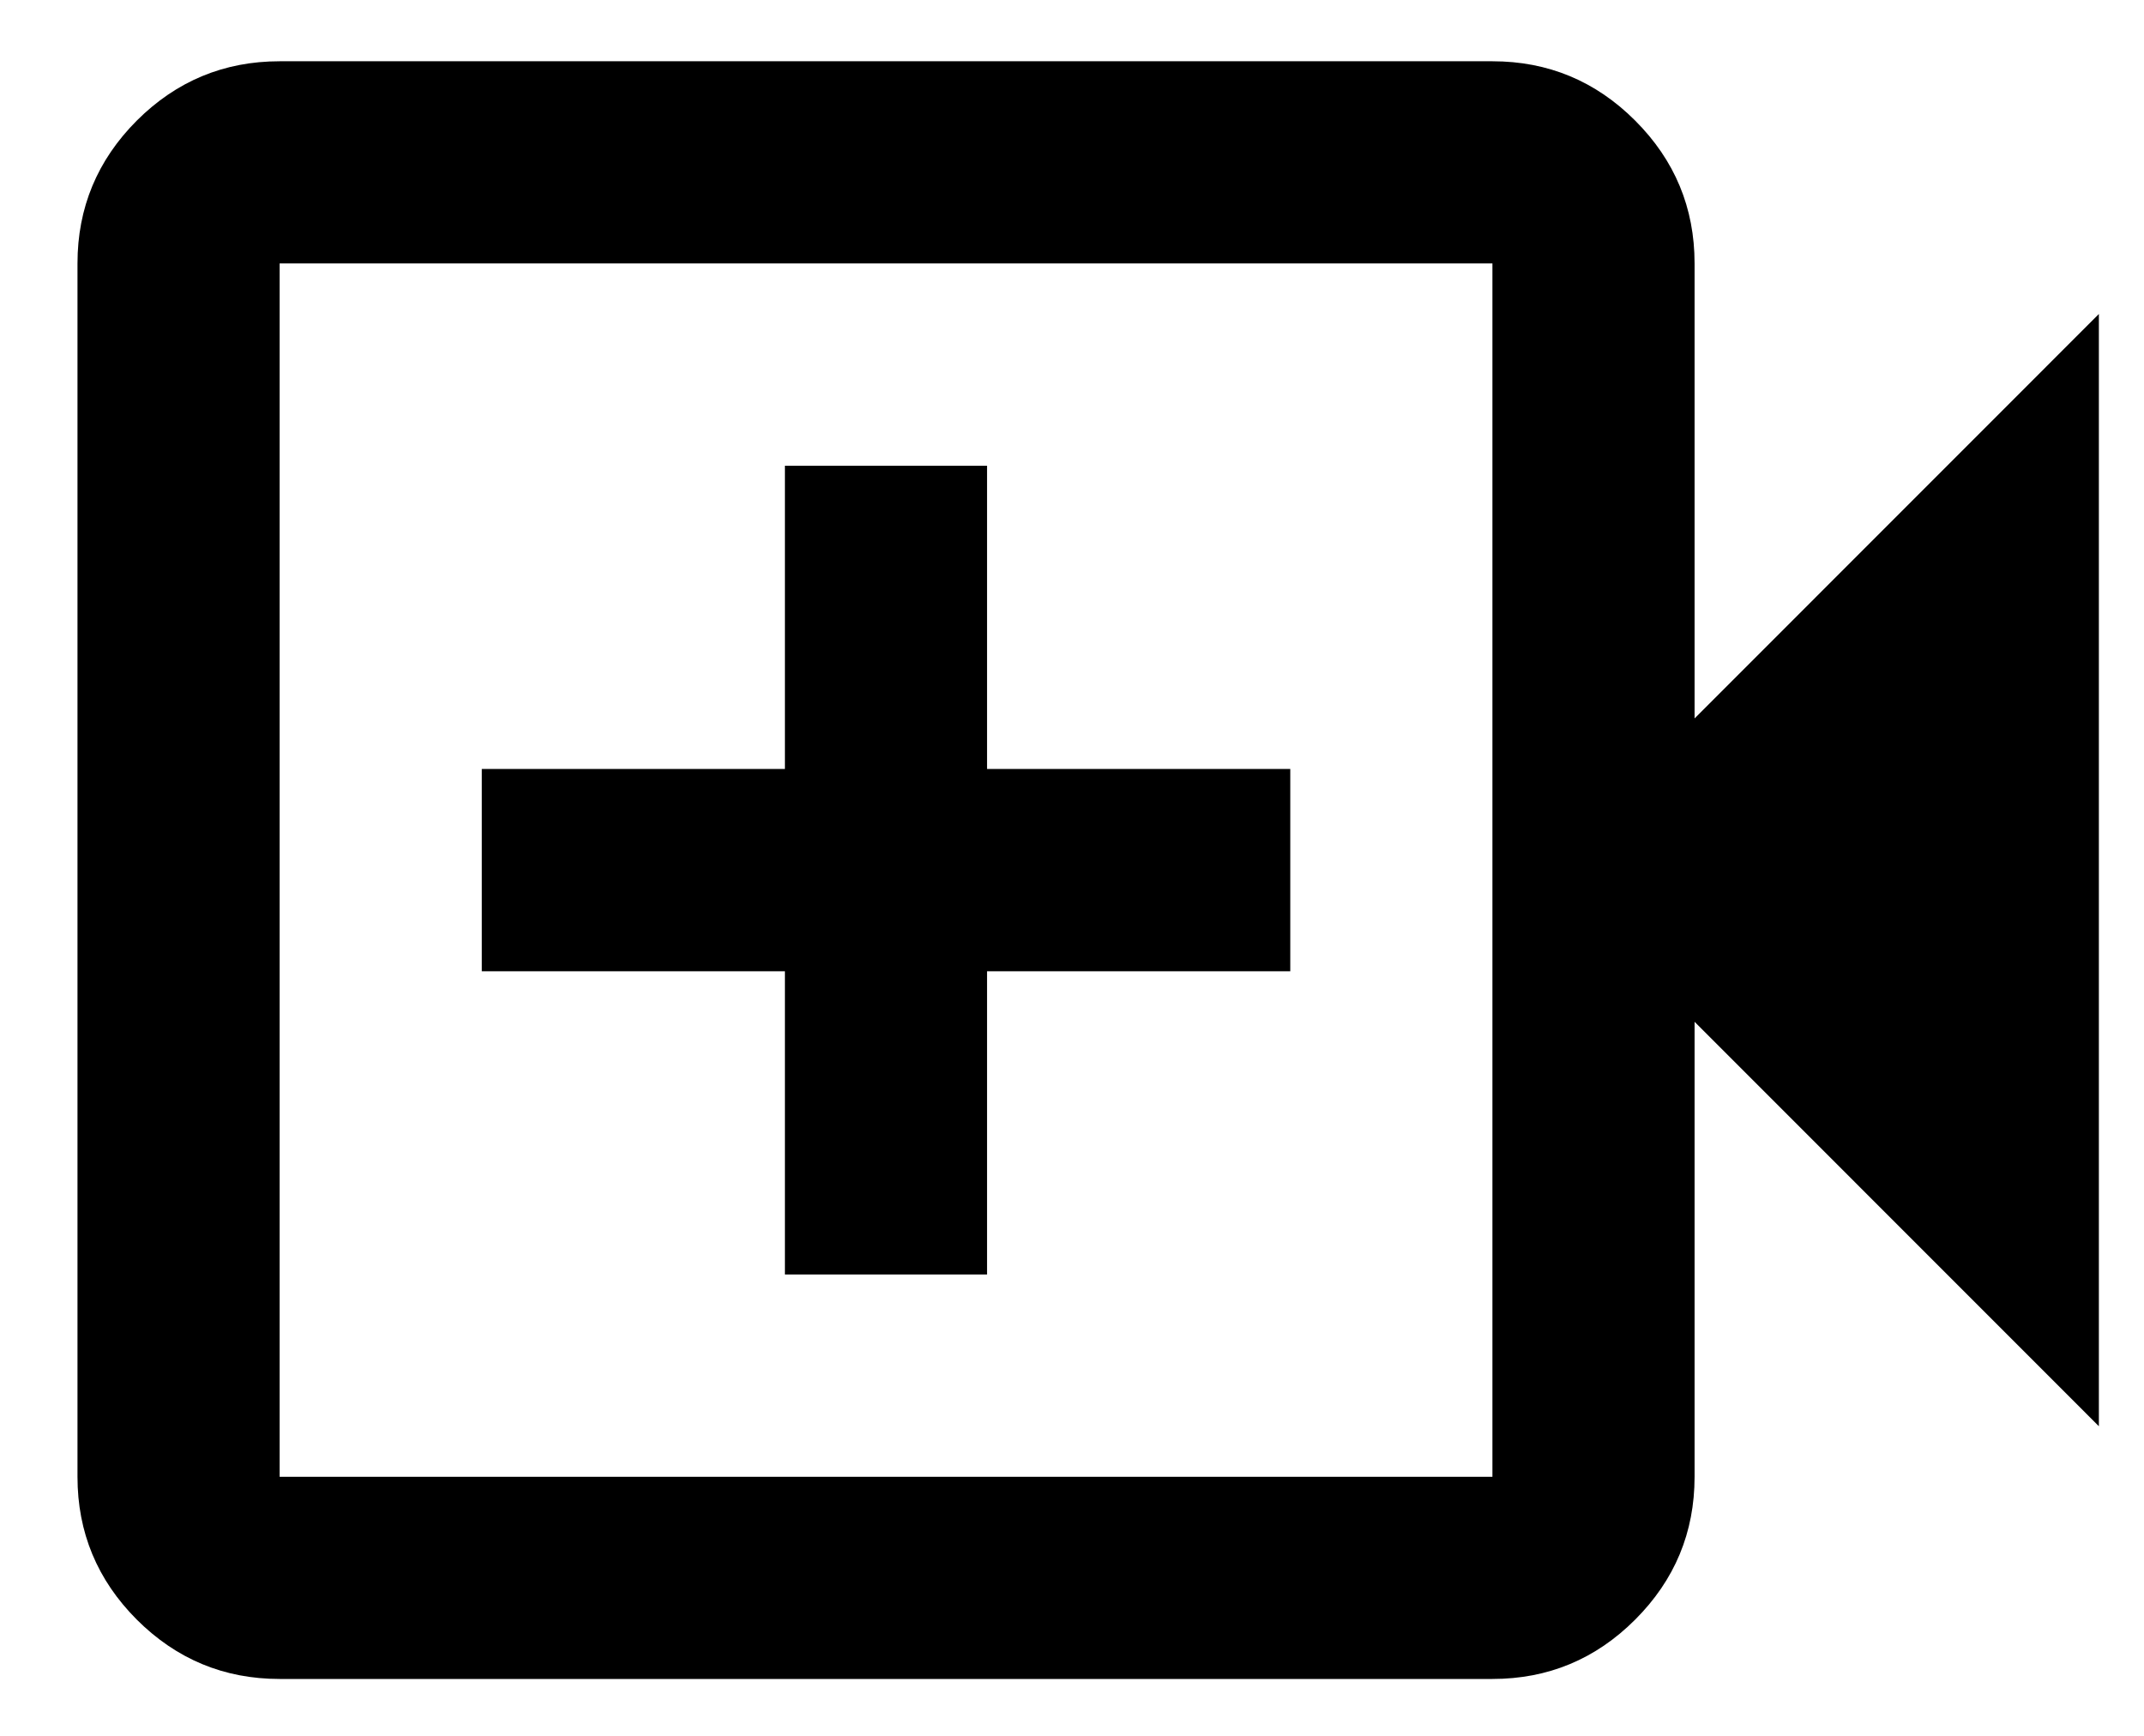 <svg width="21" height="17" viewBox="0 0 21 17" fill="none" xmlns="http://www.w3.org/2000/svg">
<path d="M7.688 12.482H9.668V9.512H12.638V7.531H9.668V4.561H7.688V7.531H4.719V9.512H7.688V12.482ZM2.739 16.443C2.194 16.443 1.728 16.249 1.34 15.862C0.953 15.474 0.759 15.008 0.759 14.463V2.58C0.759 2.035 0.953 1.569 1.34 1.181C1.728 0.794 2.194 0.6 2.739 0.6H14.618C15.163 0.6 15.629 0.794 16.016 1.181C16.404 1.569 16.598 2.035 16.598 2.58V7.036L20.558 3.075V13.968L16.598 10.007V14.463C16.598 15.008 16.404 15.474 16.016 15.862C15.629 16.249 15.163 16.443 14.618 16.443H2.739ZM2.739 14.463H14.618V2.58H2.739V14.463Z" fill="currentColor"/>
</svg>
